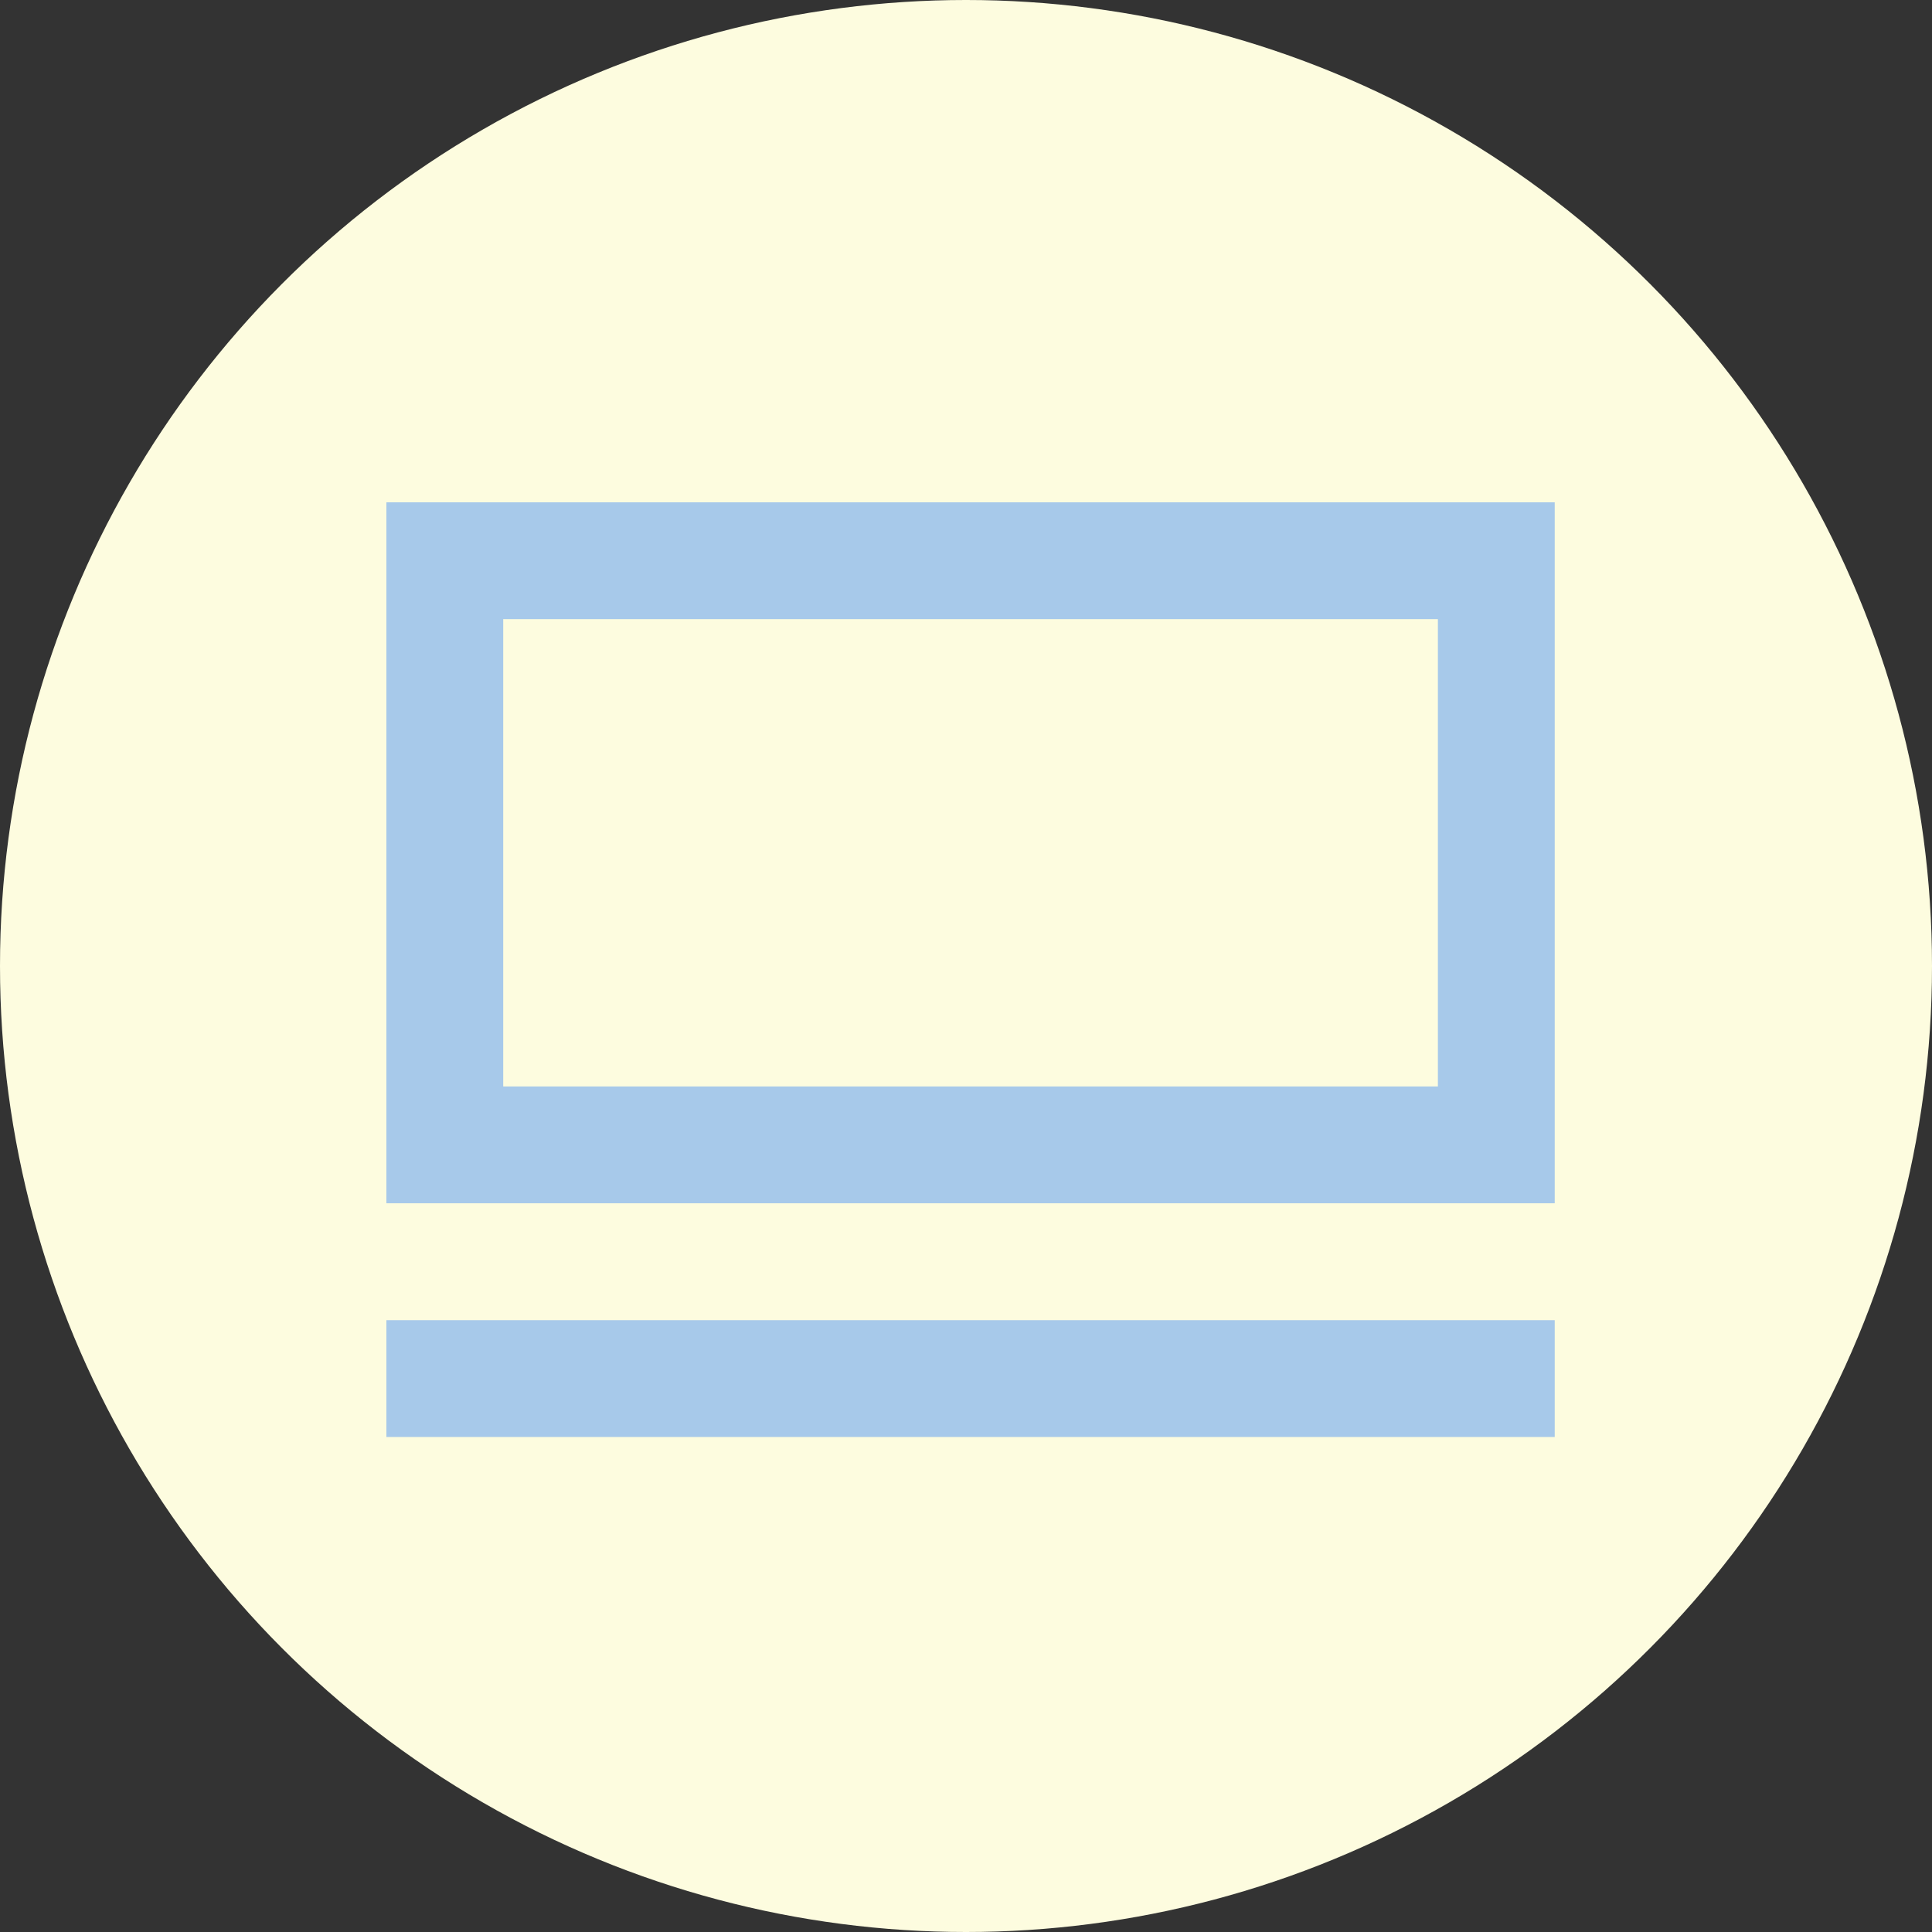 <svg width="32" height="32" viewBox="0 0 32 32" fill="none" xmlns="http://www.w3.org/2000/svg">
<rect x="0" y="0" width="32" height="32" fill="#333333" stroke="none"/>
<circle cx="16" cy="16" r="16" fill="#FDFCDF"/>
<path d="M8.335 8.32H25.751V19.93H6.4V8.32H8.335ZM23.816 17.995V10.255H8.335V17.995H23.816ZM25.751 21.866H6.4V23.801H25.751V21.866Z" fill="#97C0EC" fill-opacity="0.84"/>
</svg>
